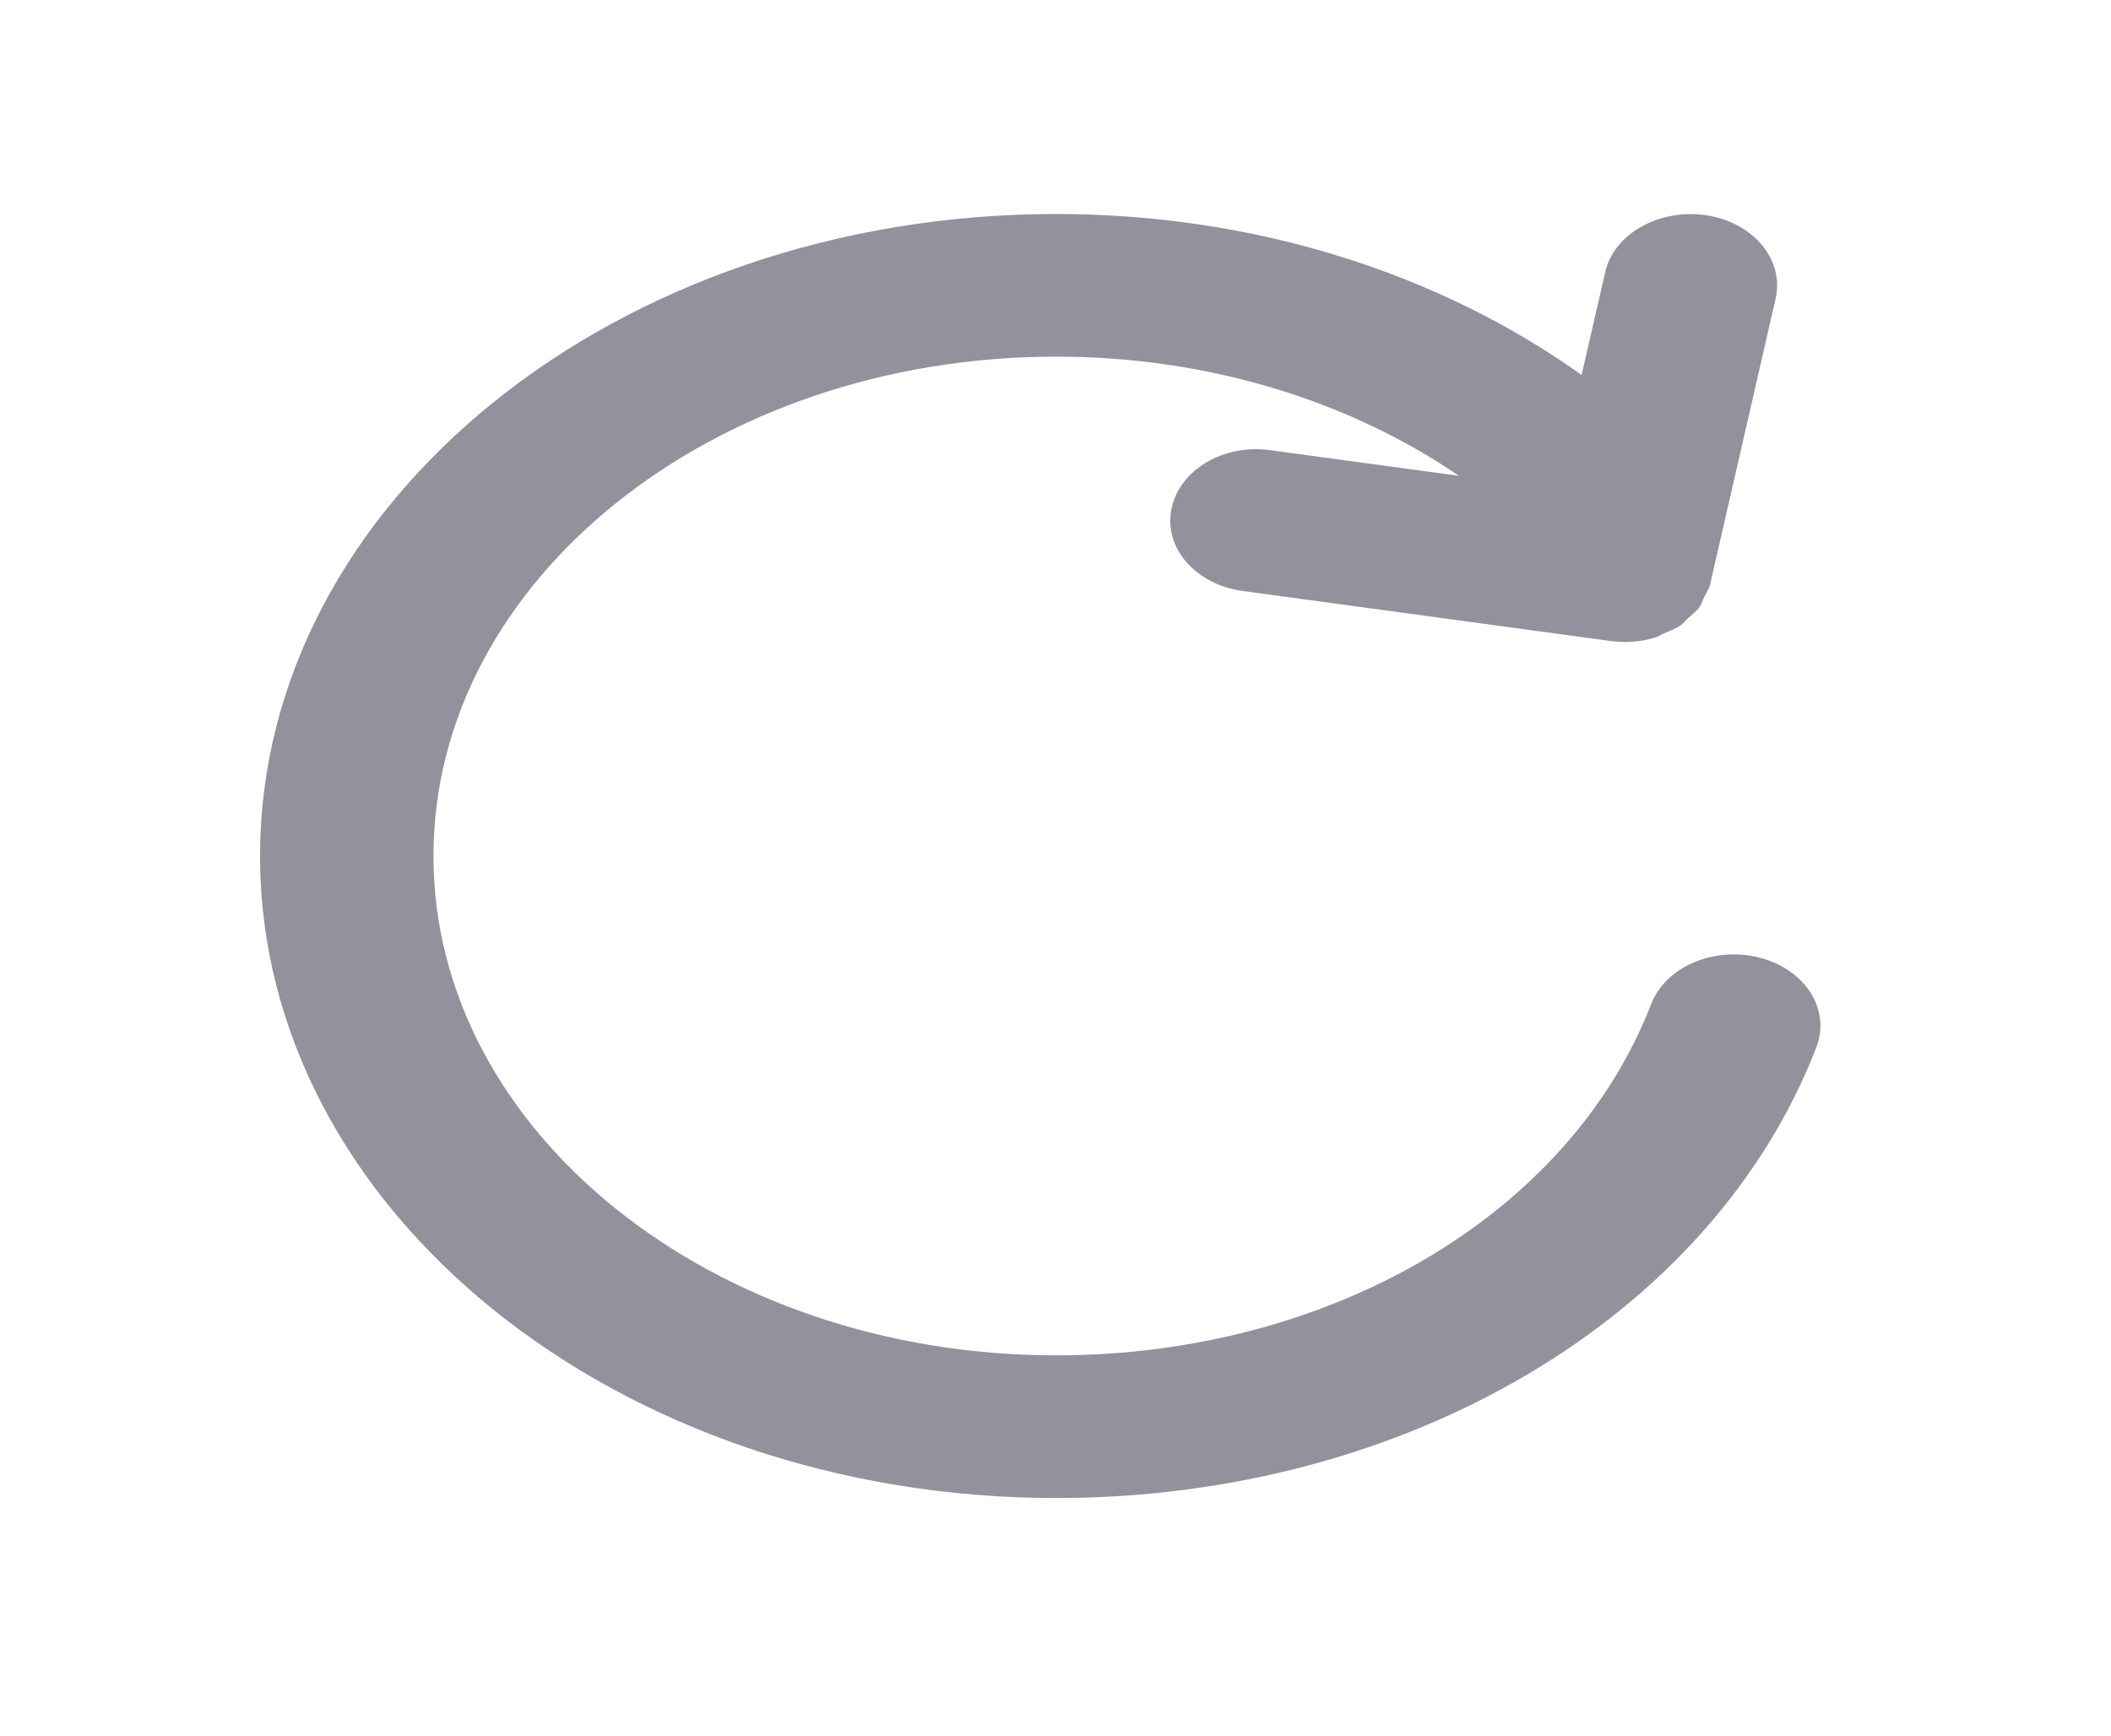 <svg width="45" height="37" viewBox="0 0 45 37" fill="none" xmlns="http://www.w3.org/2000/svg">
<g id=" Outline / refresh">
<path id="Verctor" fill-rule="evenodd" clip-rule="evenodd" d="M37.518 20.417C36.546 20.163 35.508 20.605 35.197 21.405C33.466 25.885 28.369 28.893 22.515 28.893C15.194 28.893 9.24 24.118 9.24 18.248C9.24 12.38 15.194 7.603 22.515 7.603C25.708 7.603 28.72 8.519 31.099 10.143L27.096 9.6C26.08 9.448 25.137 10.024 24.971 10.851C24.805 11.68 25.486 12.463 26.494 12.599L34.34 13.666C34.441 13.68 34.545 13.686 34.643 13.686C34.863 13.686 35.077 13.654 35.277 13.593C35.345 13.572 35.4 13.533 35.467 13.504C35.589 13.452 35.716 13.406 35.822 13.333C35.888 13.289 35.931 13.225 35.988 13.174C36.075 13.099 36.167 13.028 36.232 12.936C36.278 12.871 36.297 12.793 36.332 12.72C36.376 12.631 36.435 12.547 36.457 12.448L37.851 6.365C38.039 5.54 37.38 4.743 36.376 4.589C35.376 4.44 34.406 4.977 34.218 5.801L33.715 7.993C30.64 5.801 26.699 4.562 22.515 4.562C13.157 4.562 5.544 10.701 5.544 18.248C5.544 25.796 13.157 31.935 22.515 31.935C29.984 31.935 36.496 28.073 38.719 22.327C39.028 21.527 38.49 20.672 37.518 20.417Z" fill="#92929D"/>
</g>
</svg>
